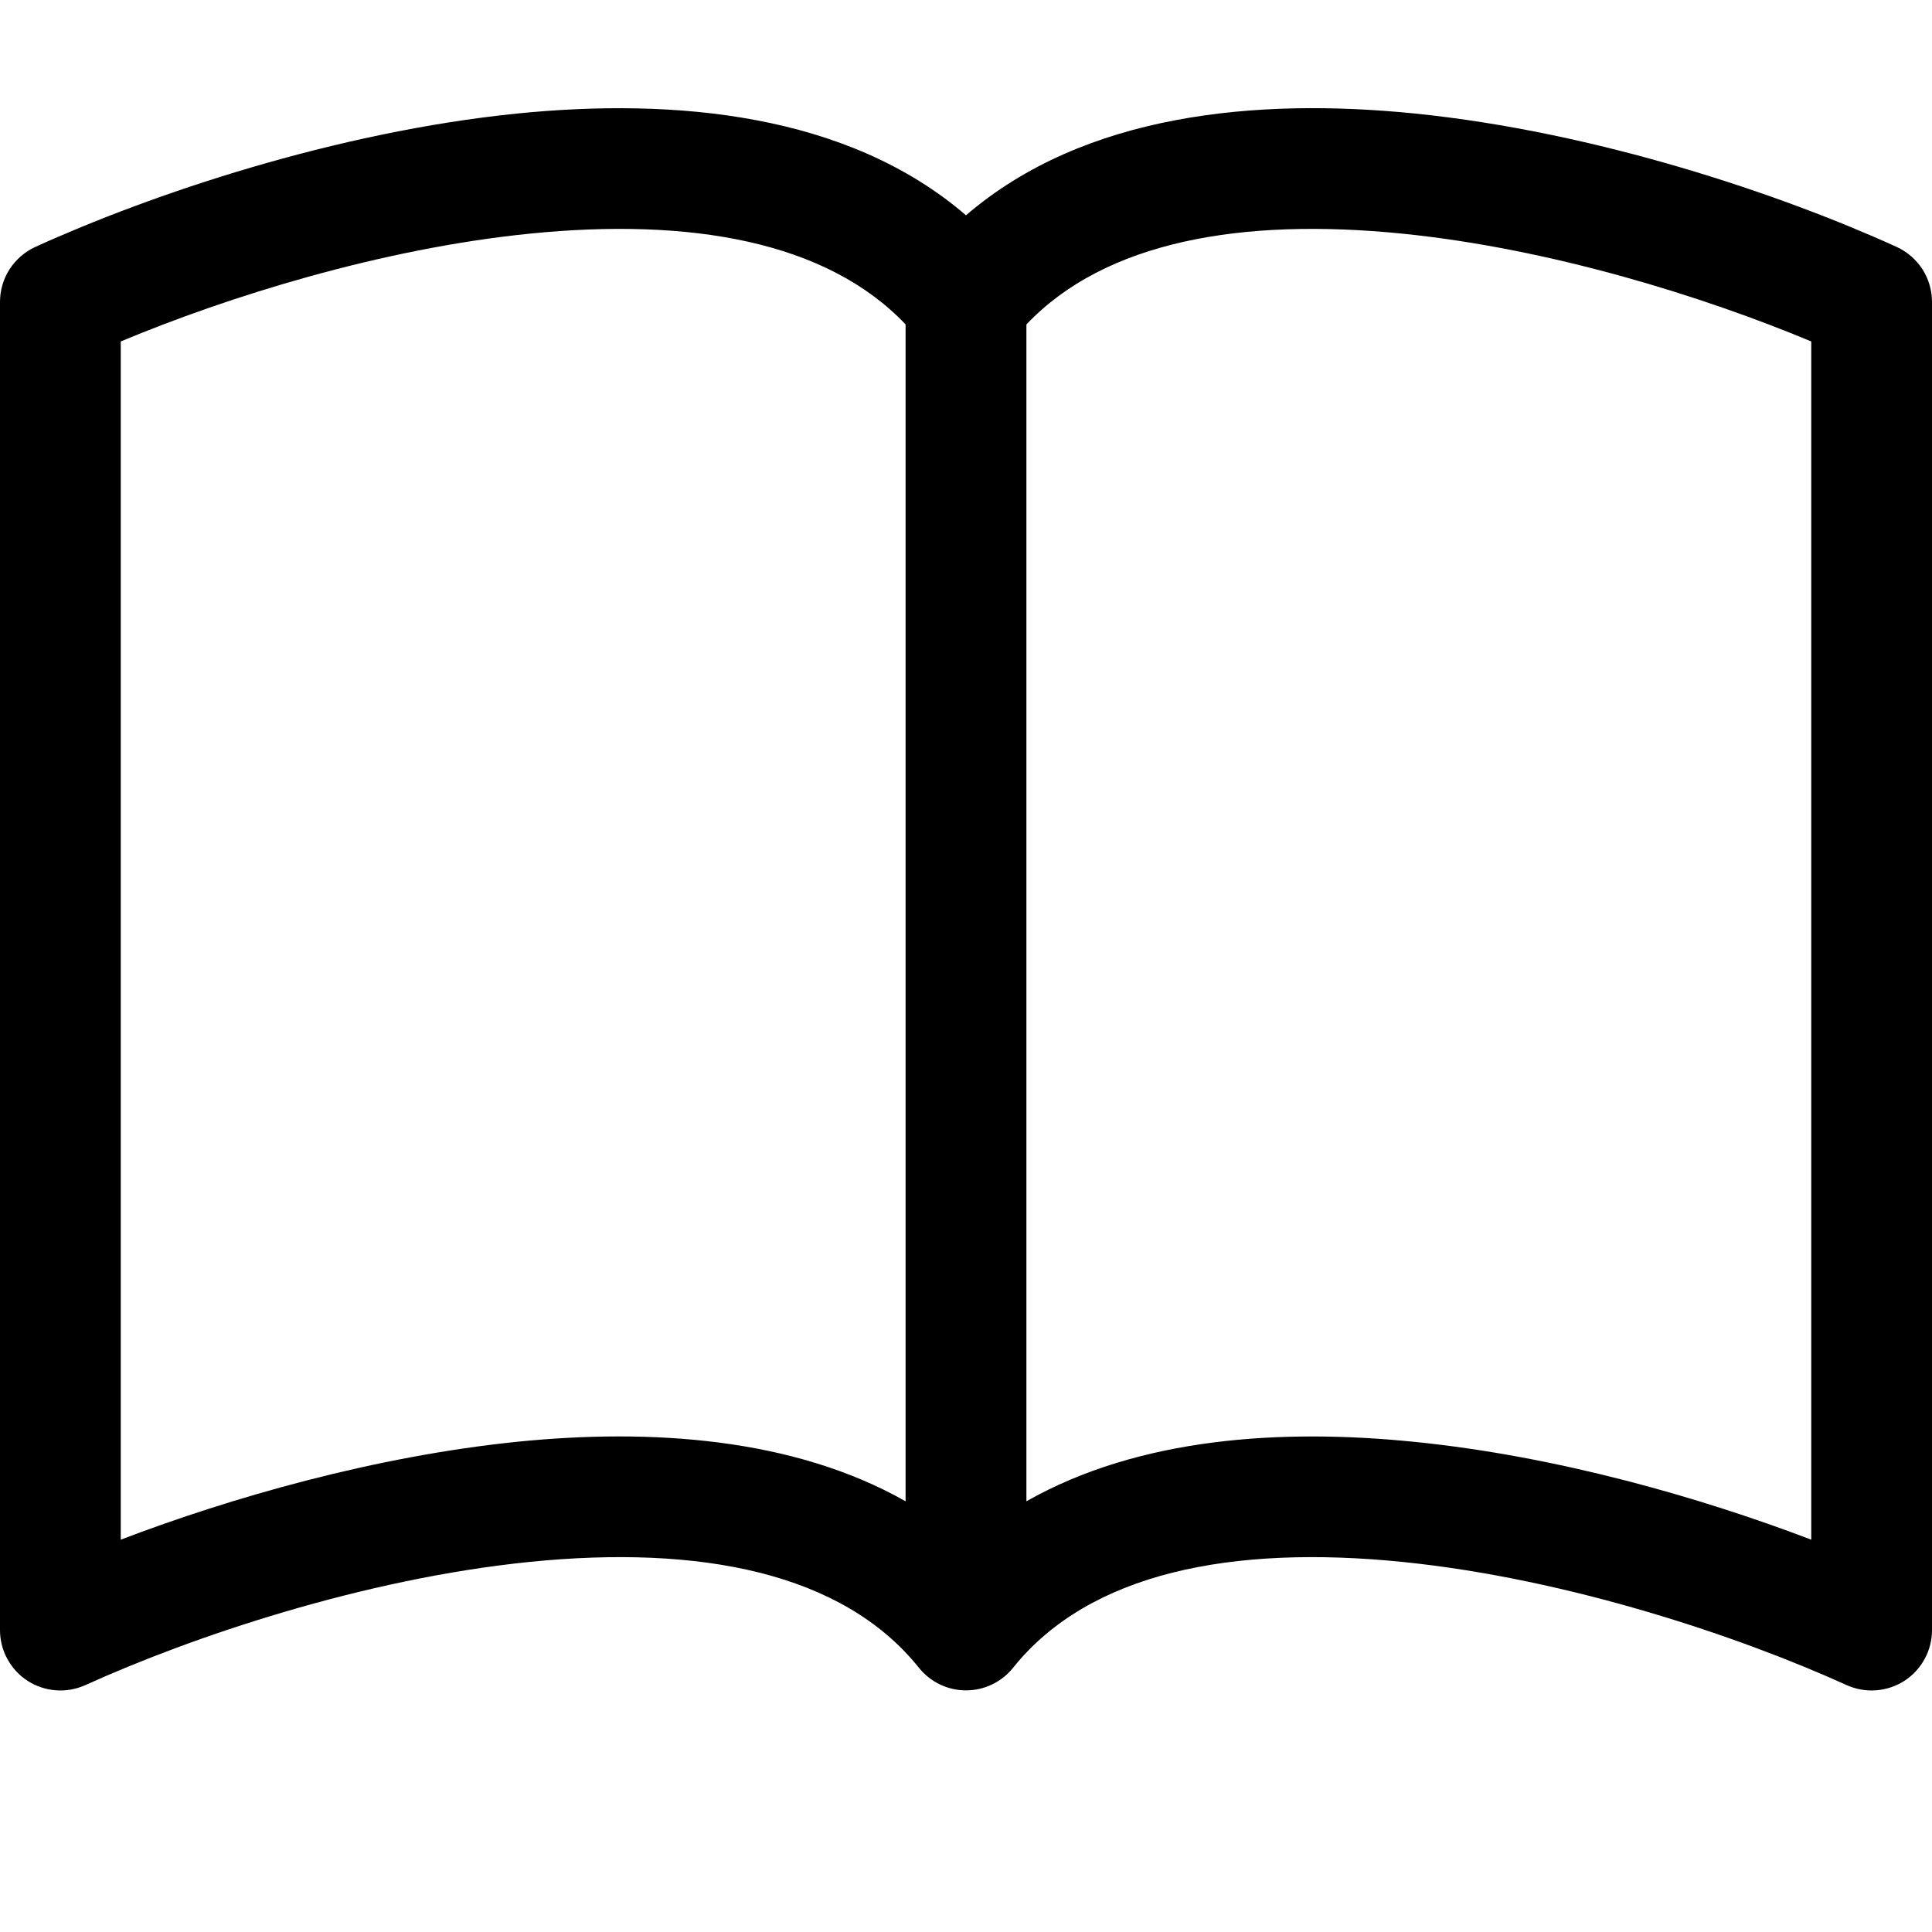 <svg width="30" height="30" viewBox="0 0 30 30" fill="none" xmlns="http://www.w3.org/2000/svg">
<path d="M1.875 5.302C3.534 4.609 5.914 3.861 8.227 3.628C10.721 3.377 12.836 3.746 14.062 5.038V23.312C12.309 22.318 10.088 22.181 8.038 22.387C5.826 22.612 3.594 23.252 1.875 23.908V5.302ZM15.938 5.038C17.164 3.746 19.279 3.377 21.773 3.628C24.086 3.861 26.466 4.609 28.125 5.302V23.908C26.404 23.252 24.174 22.611 21.962 22.389C19.911 22.181 17.691 22.316 15.938 23.312V5.038ZM15 3.343C13.153 1.755 10.476 1.519 8.038 1.762C5.199 2.049 2.334 3.022 0.549 3.834C0.386 3.909 0.247 4.029 0.149 4.18C0.052 4.331 4.98214e-05 4.508 0 4.687L0 25.312C4.34287e-05 25.469 0.039 25.624 0.115 25.761C0.19 25.899 0.298 26.016 0.43 26.101C0.562 26.185 0.713 26.236 0.87 26.247C1.026 26.259 1.183 26.23 1.326 26.166C2.979 25.416 5.644 24.514 8.226 24.253C10.867 23.987 13.082 24.416 14.269 25.897C14.357 26.007 14.468 26.095 14.595 26.156C14.721 26.217 14.86 26.248 15 26.248C15.14 26.248 15.279 26.217 15.405 26.156C15.532 26.095 15.643 26.007 15.731 25.897C16.918 24.416 19.133 23.987 21.773 24.253C24.356 24.514 27.023 25.416 28.674 26.166C28.817 26.23 28.974 26.259 29.13 26.247C29.287 26.236 29.438 26.185 29.57 26.101C29.702 26.016 29.81 25.899 29.885 25.761C29.961 25.624 30 25.469 30 25.312V4.687C30 4.508 29.948 4.331 29.851 4.18C29.753 4.029 29.614 3.909 29.451 3.834C27.666 3.022 24.801 2.049 21.962 1.762C19.524 1.517 16.847 1.755 15 3.343Z" fill="black"/>
</svg>

